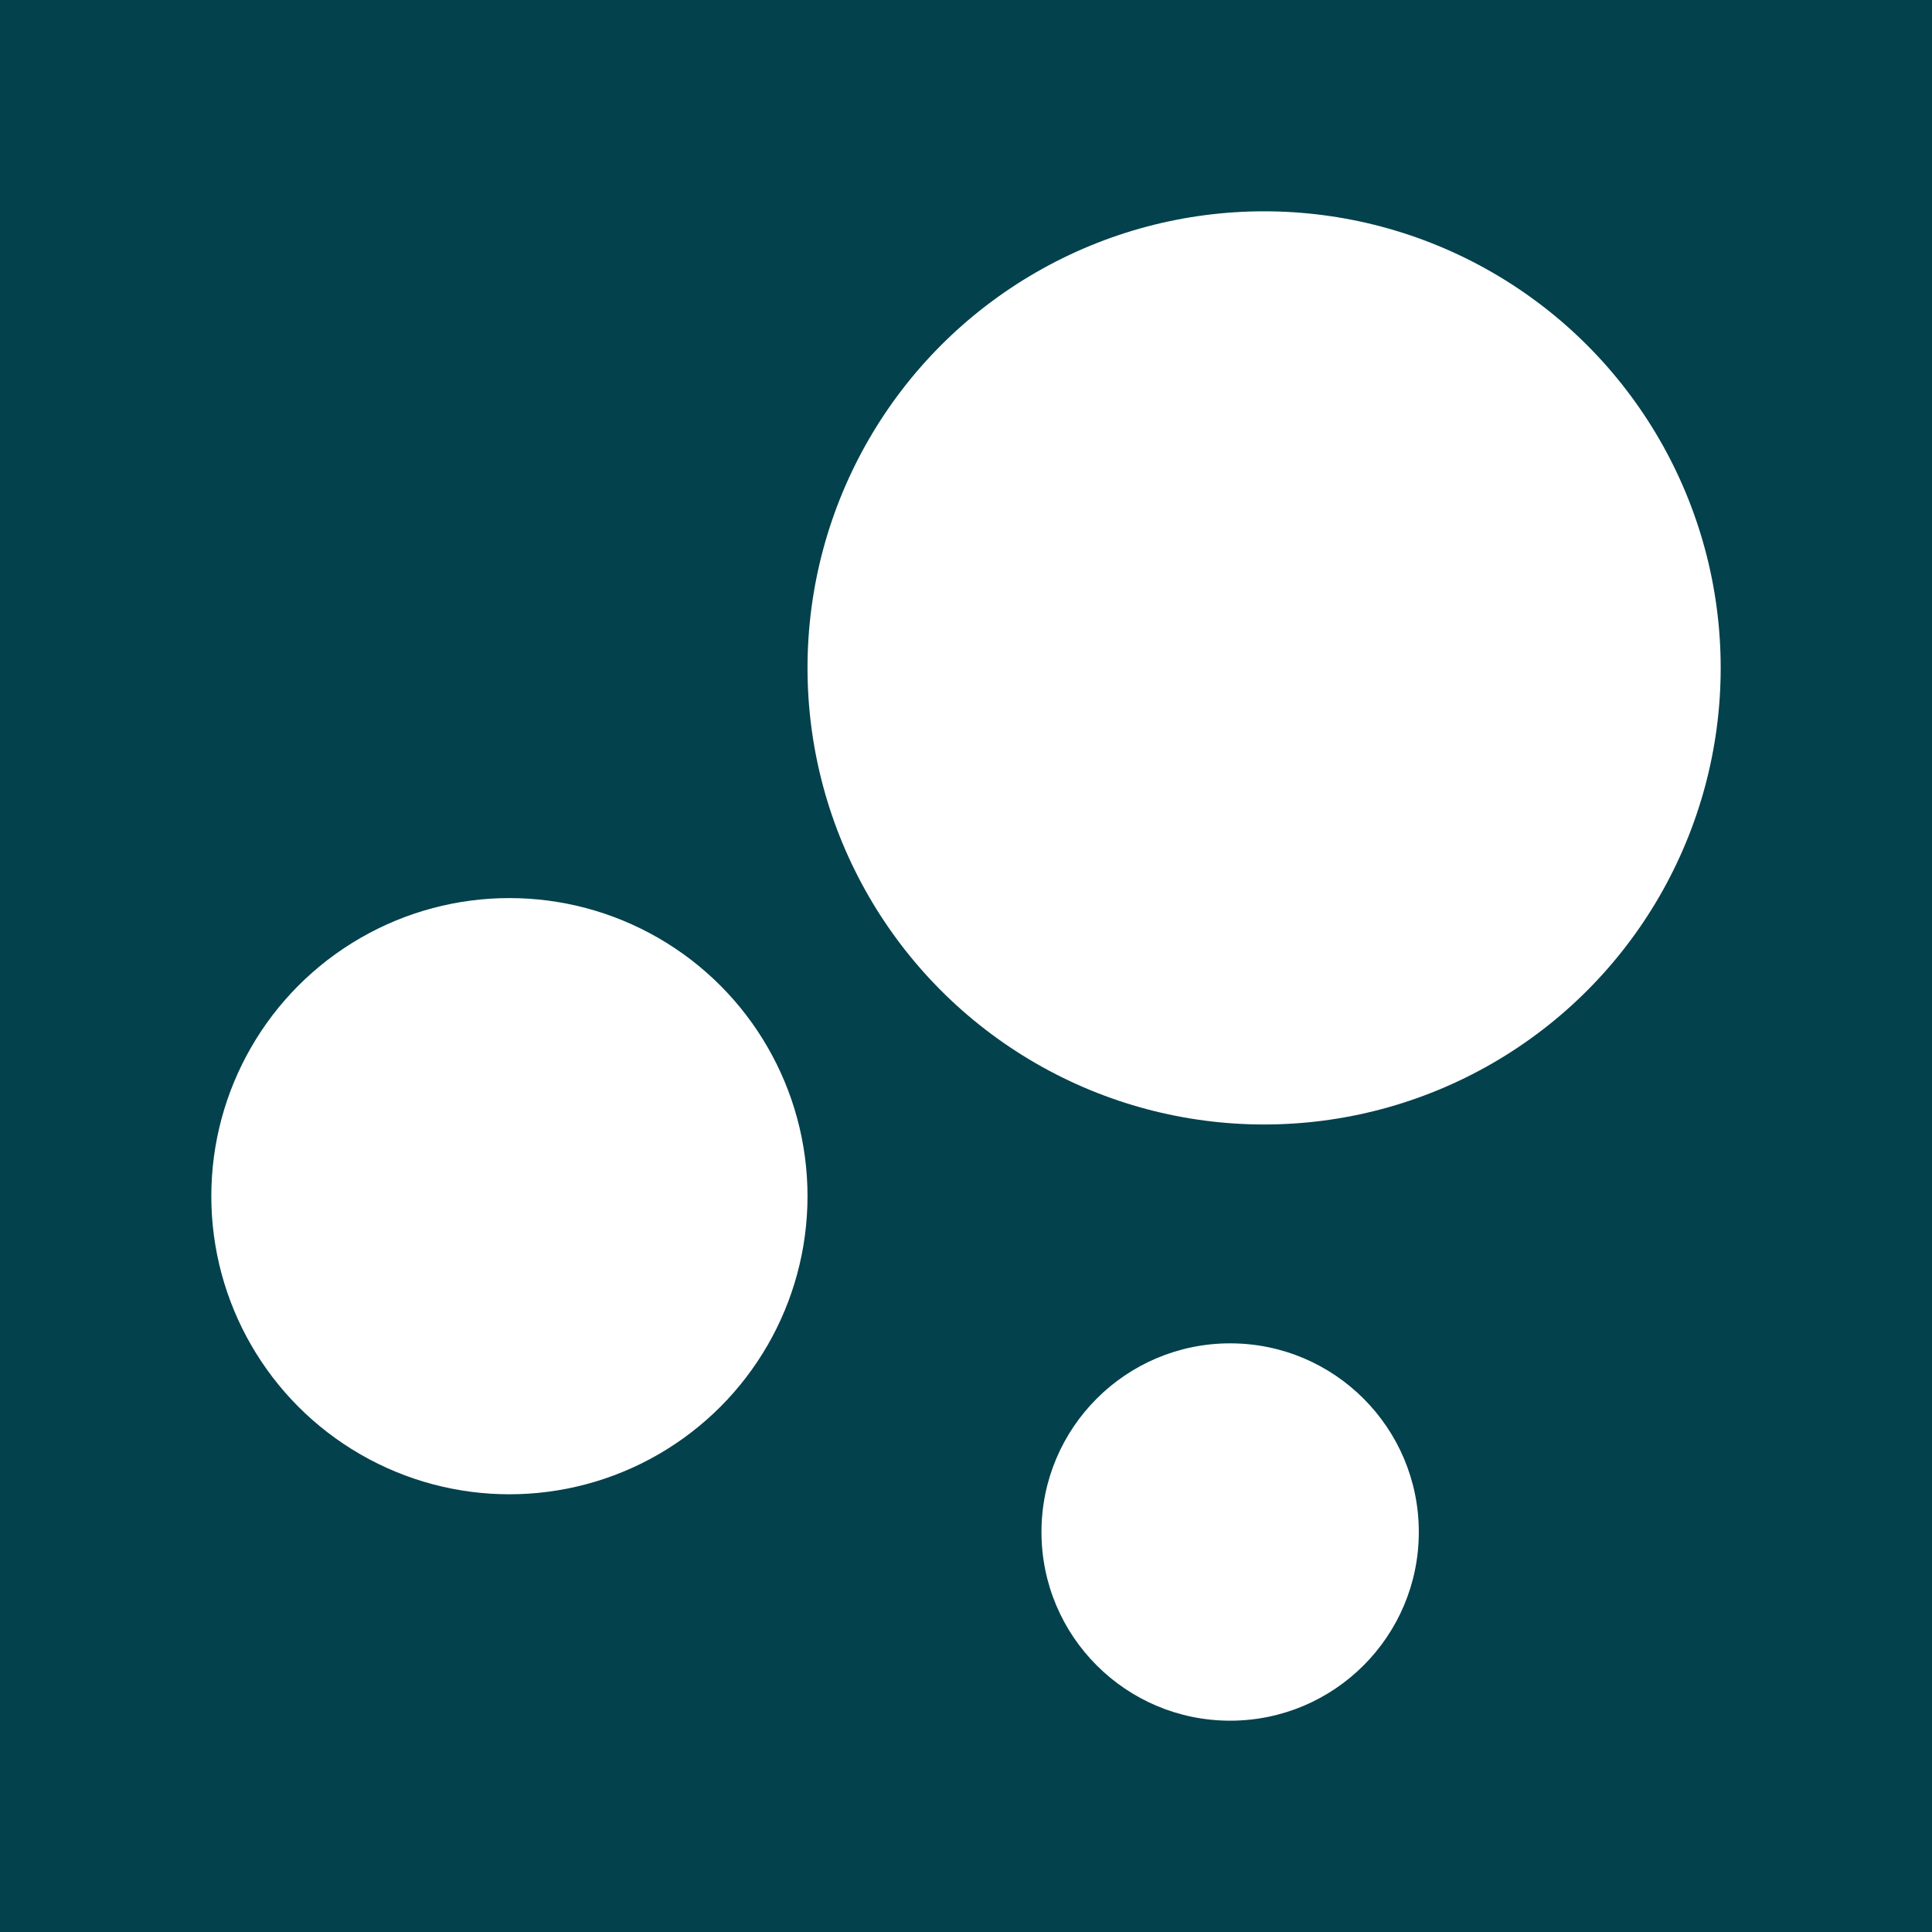 <?xml version="1.0" encoding="UTF-8"?>
<svg width="256px" height="256px" viewBox="0 0 256 256" version="1.1" xmlns="http://www.w3.org/2000/svg" xmlns:xlink="http://www.w3.org/1999/xlink">
    <title>Artboard</title>
    <g id="Artboard" stroke="none" stroke-width="1" fill="none" fill-rule="evenodd">
        <rect fill="#03414C" x="0" y="0" width="256" height="256"></rect>
        <g id="Group" transform="translate(28, 28)" fill="#FFFFFF" fill-rule="nonzero">
            <circle id="Oval" cx="39.5" cy="130.5" r="39.5"></circle>
            <circle id="Oval" cx="135" cy="175" r="25"></circle>
            <circle id="Oval" cx="139.5" cy="60.5" r="60.5"></circle>
        </g>
    </g>
</svg>
